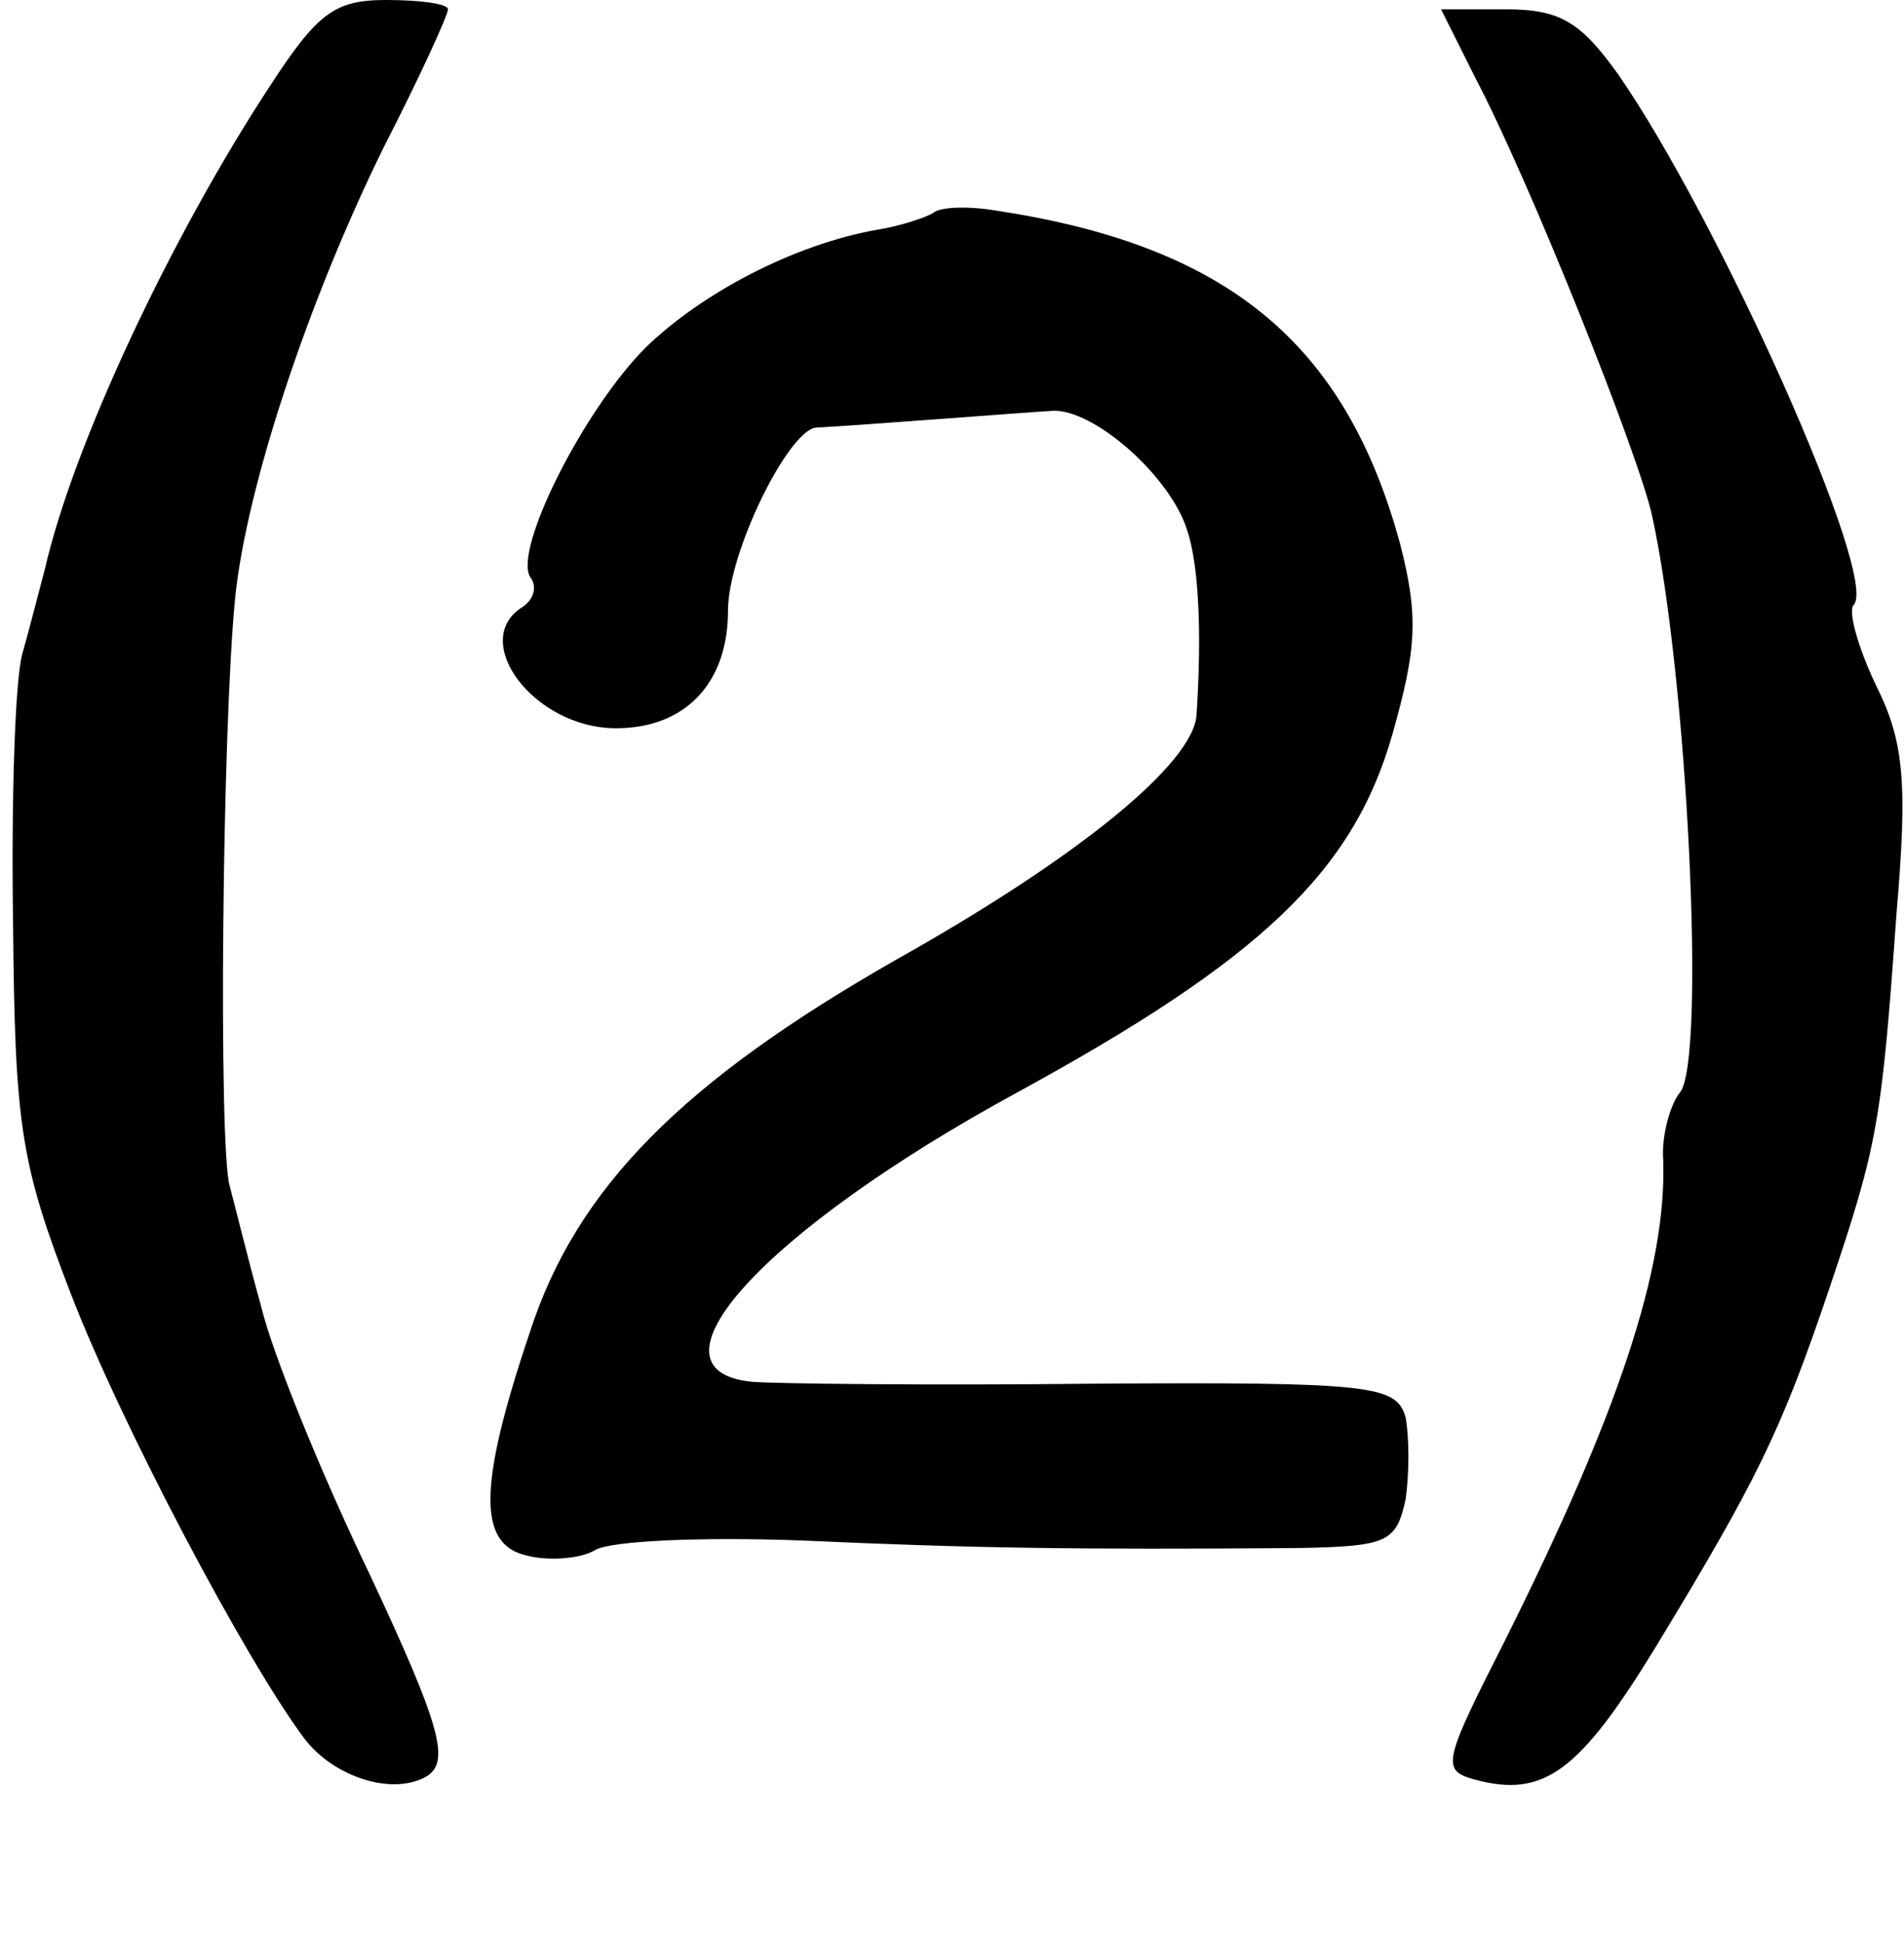 <?xml version="1.0" standalone="no"?>
<!DOCTYPE svg PUBLIC "-//W3C//DTD SVG 20010904//EN"
 "http://www.w3.org/TR/2001/REC-SVG-20010904/DTD/svg10.dtd">
<svg version="1.0" xmlns="http://www.w3.org/2000/svg"
 width="102pt" height="104pt" viewBox="0 0 102 104"
 preserveAspectRatio="xMidYMid meet">
<g transform="translate(0,104) scale(0.1,-0.1)"
fill="#000000" stroke="none">
<path d="M144 993 c-53 -81 -105 -192 -120 -258 -3 -11 -8 -31 -12 -45 -4 -14
-6 -79 -5 -145 1 -108 4 -128 31 -198 27 -70 93 -195 125 -238 16 -21 48 -31
66 -20 12 8 7 27 -31 108 -26 54 -52 118 -58 143 -7 25 -14 54 -17 65 -6 22
-4 245 3 315 6 59 39 159 80 242 19 37 34 70 34 73 0 3 -15 5 -33 5 -28 0 -37
-7 -63 -47z"/>
<path d="M790 999 c30 -57 88 -203 95 -235 19 -86 29 -292 15 -309 -5 -6 -10
-23 -9 -36 2 -58 -24 -136 -85 -258 -33 -65 -34 -69 -16 -74 37 -10 56 4 97
71 54 89 67 115 93 192 26 77 28 89 36 201 6 70 4 92 -11 122 -10 21 -15 40
-12 43 14 14 -72 206 -126 284 -20 28 -31 35 -60 35 l-35 0 18 -36z"/>
<path d="M500 926 c-3 -2 -17 -7 -30 -9 -45 -8 -94 -34 -124 -63 -33 -33 -71
-108 -62 -123 4 -5 2 -12 -4 -16 -29 -18 6 -65 50 -65 37 0 60 24 60 63 0 31
32 96 47 98 21 1 110 8 127 9 22 1 63 -35 72 -64 6 -18 8 -53 5 -99 -2 -26
-63 -76 -161 -131 -114 -65 -171 -122 -196 -199 -28 -83 -28 -114 -2 -120 11
-3 29 -2 37 3 9 5 59 7 111 5 89 -4 144 -5 267 -4 46 1 51 3 56 26 2 14 2 33
0 44 -5 17 -17 19 -167 18 -88 -1 -171 0 -183 1 -62 6 6 81 142 155 130 71
180 118 201 192 13 46 14 63 4 102 -29 106 -91 159 -215 178 -17 3 -32 2 -35
-1z"/>
</g>
</svg>
